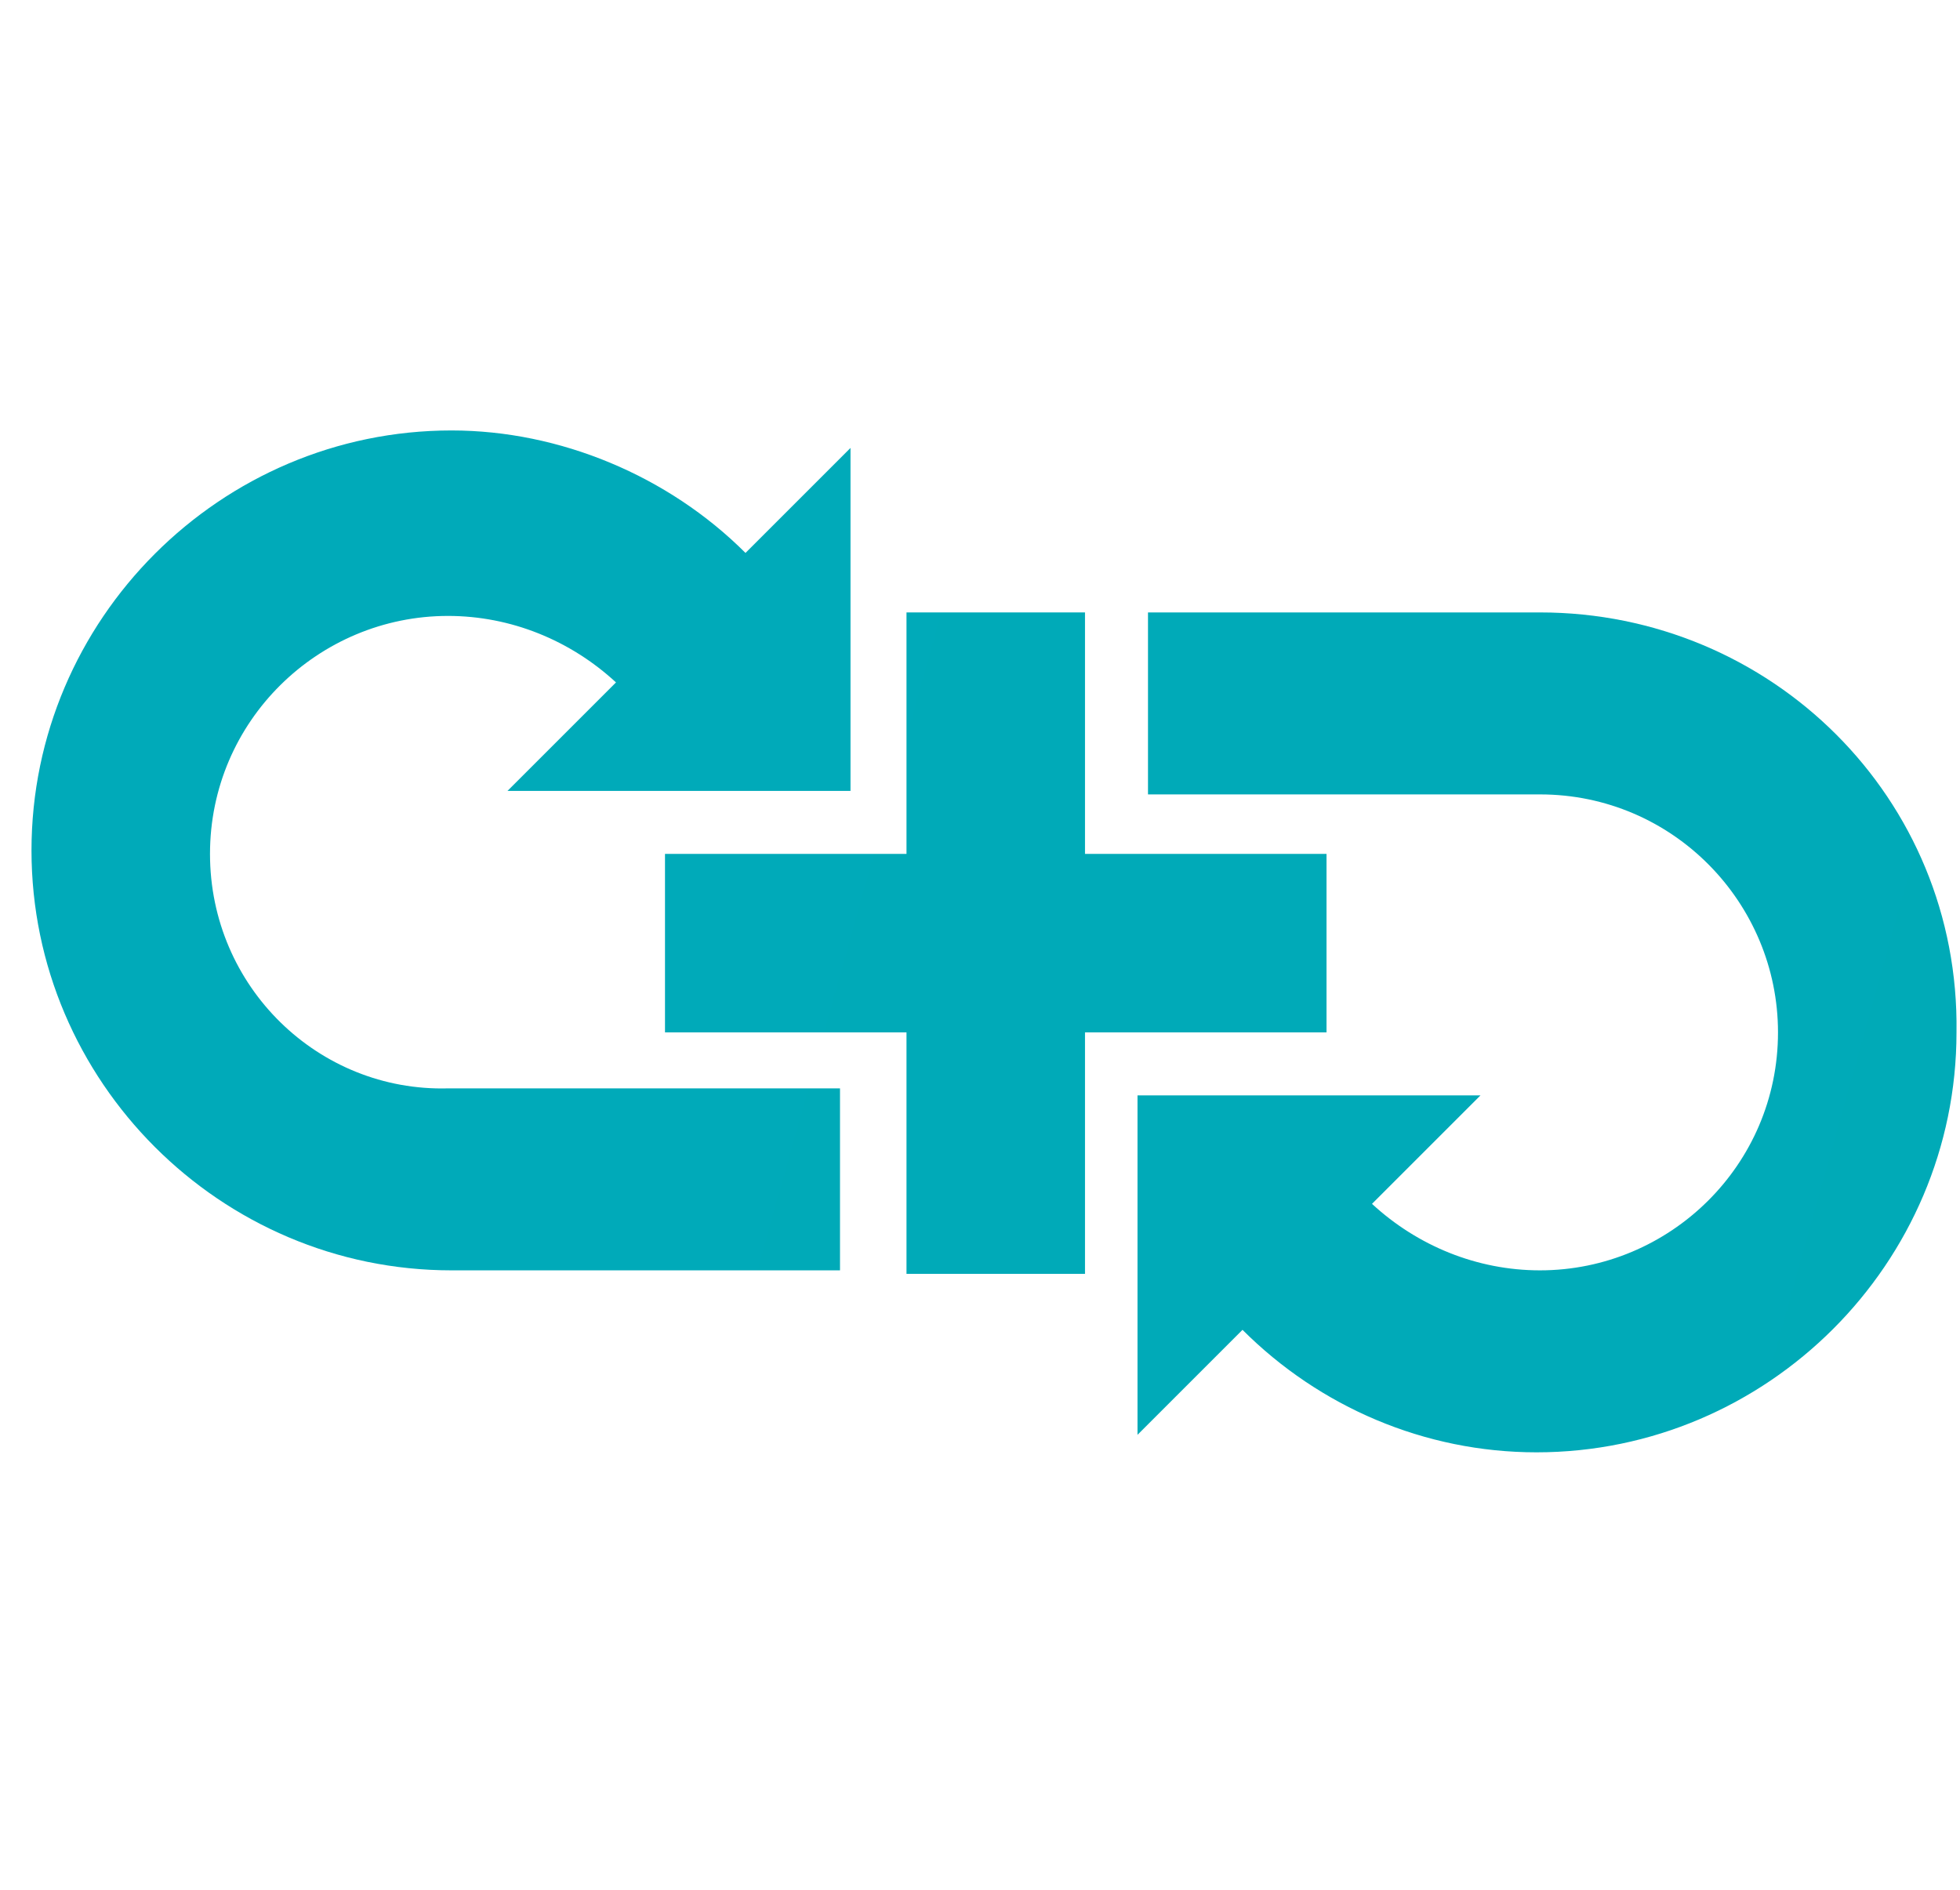 <?xml version="1.0" encoding="utf-8"?>
<!-- Generator: Adobe Illustrator 18.1.0, SVG Export Plug-In . SVG Version: 6.00 Build 0)  -->
<svg version="1.1" id="Layer_1" xmlns="http://www.w3.org/2000/svg" xmlns:xlink="http://www.w3.org/1999/xlink" x="0px" y="0px"
	 viewBox="0 0 56 54" enable-background="new 0 0 56 54" xml:space="preserve">
<g display="none">
	<linearGradient id="SVGID_1_" gradientUnits="userSpaceOnUse" x1="-262.147" y1="-56.213" x2="1337.013" y2="390.832">
		<stop  offset="0" style="stop-color:#00B0DA"/>
		<stop  offset="1" style="stop-color:#00A6A0"/>
	</linearGradient>
	<path display="inline" fill="url(#SVGID_1_)" d="M23.3,21.9v-0.3V17c0-2.3-0.3-4-1.2-5.1c-0.8-1-2.3-1.6-4.6-1.6
		c0.8-0.6,1.5-1.2,1.9-1.8C20,8,20.2,7.3,20.2,6.5c0-1-0.4-1.8-1-2.6c-0.7-0.8-1.5-1.2-2.6-1.2c-1,0.1-1.9,0.5-2.6,1.2
		c-0.7,0.8-1,1.6-1,2.6c0,0.8,0.2,1.5,0.7,2.1c0.4,0.6,1.1,1.2,1.9,1.8c-2.2,0-3.7,0.5-4.6,1.6c-0.8,1-1.2,2.7-1.2,5.1v4.6
		c0,2,0.1,3.4,0.5,4.1c0.4,0.8,1.3,1.3,2.6,1.5v12.5h7V27.6l0-0.3C20.1,24.8,21.5,22.2,23.3,21.9"/>
	<linearGradient id="SVGID_2_" gradientUnits="userSpaceOnUse" x1="-258.573" y1="-61.842" x2="1340.587" y2="385.203">
		<stop  offset="0" style="stop-color:#00B0DA"/>
		<stop  offset="1" style="stop-color:#00A6A0"/>
	</linearGradient>
	<path display="inline" fill="url(#SVGID_2_)" d="M45.9,12c-0.8-1-2.3-1.6-4.6-1.6c0.8-0.6,1.5-1.2,1.9-1.8c0.4-0.6,0.7-1.3,0.7-2.1
		c0-1-0.4-1.8-1-2.6c-0.7-0.8-1.5-1.2-2.5-1.2c-1,0.1-1.9,0.5-2.6,1.2c-0.7,0.8-1,1.6-1,2.6c0,0.8,0.2,1.5,0.7,2.1
		c0.4,0.6,1.1,1.2,1.9,1.8c-2.2,0-3.7,0.5-4.6,1.6c-0.8,1-1.2,2.7-1.2,5.1v4.6l0,0.3c1.8,0.3,3.2,2.8,3.2,5.4l0,0.2v12.3h7V27.3
		c1.4-0.3,2.3-0.8,2.7-1.6c0.4-0.8,0.6-2.1,0.5-4.1V17C47.1,14.7,46.7,13,45.9,12"/>
	<linearGradient id="SVGID_3_" gradientUnits="userSpaceOnUse" x1="-263.27" y1="-47.619" x2="1335.89" y2="399.425">
		<stop  offset="0" style="stop-color:#00B0DA"/>
		<stop  offset="1" style="stop-color:#00A6A0"/>
	</linearGradient>
	<path display="inline" fill="url(#SVGID_3_)" d="M32.1,39.8c1.4-0.3,2.3-0.8,2.6-1.6c0.4-0.8,0.6-2.1,0.5-4.1v-4.6
		c0-2.3-0.3-4-1.2-5.1c-0.8-1-2.3-1.6-4.6-1.6c0.9-0.6,1.5-1.2,1.9-1.8c0.4-0.6,0.7-1.3,0.7-2.1c0-1-0.4-1.8-1-2.6
		c-0.7-0.8-1.5-1.2-2.6-1.2c-1,0-1.9,0.4-2.5,1.2c-0.7,0.8-1,1.6-1,2.6c0,0.8,0.2,1.5,0.7,2.1c0.4,0.6,1.1,1.2,1.9,1.8
		c-2.2,0-3.7,0.5-4.6,1.6c-0.8,1-1.2,2.7-1.2,5.1v4.6c0,2,0.1,3.4,0.5,4.1c0.4,0.8,1.3,1.3,2.6,1.5L21.4,47h5l1,5.3h2.3l1-5.3h5
		L32.1,39.8"/>
</g>
<g display="none">
	<linearGradient id="SVGID_4_" gradientUnits="userSpaceOnUse" x1="-582.13" y1="-136.55" x2="1017.03" y2="310.495">
		<stop  offset="0" style="stop-color:#00B0DA"/>
		<stop  offset="1" style="stop-color:#00A6A0"/>
	</linearGradient>
	<path display="inline" fill="url(#SVGID_4_)" d="M32.9,20.1C32.9,20.1,32.8,20.1,32.9,20.1c-0.2-0.1-0.3-0.2-0.4-0.2
		c-0.8-0.4-1.7-0.7-2.6-0.9c-0.2,0-0.3,0-0.5-0.1c-0.3,0-0.6,0-0.8,0s-0.6,0-0.8,0c-0.2,0-0.3,0-0.5,0.1c-0.9,0.1-1.8,0.4-2.6,0.9
		c-0.1,0-0.2,0.1-0.3,0.2c0,0-0.1,0-0.1,0.1c-2.4,1.5-4,4.1-4,7.1v0v13.9c0,4.6,3.7,8.3,8.3,8.3s8.3-3.7,8.3-8.3V27.2l0,0
		C36.9,24.2,35.3,21.6,32.9,20.1 M28.6,31.8c-2.5,0-4.6-2.1-4.6-4.6c0-2.5,2.1-4.6,4.6-4.6c2.5,0,4.6,2.1,4.6,4.6
		C33.2,29.7,31.1,31.8,28.6,31.8z"/>
	<linearGradient id="SVGID_5_" gradientUnits="userSpaceOnUse" x1="-575.899" y1="-158.838" x2="1023.261" y2="288.207">
		<stop  offset="0" style="stop-color:#00B0DA"/>
		<stop  offset="1" style="stop-color:#00A6A0"/>
	</linearGradient>
	<path display="inline" fill="url(#SVGID_5_)" d="M28.6,15.3c-1,0-1.9-0.8-1.9-1.9V6.9c0-1,0.8-1.9,1.9-1.9c1,0,1.8,0.8,1.8,1.9v6.6
		C30.5,14.5,29.6,15.3,28.6,15.3"/>
	<linearGradient id="SVGID_6_" gradientUnits="userSpaceOnUse" x1="-579.197" y1="-147.041" x2="1019.963" y2="300.004">
		<stop  offset="0" style="stop-color:#00B0DA"/>
		<stop  offset="1" style="stop-color:#00A6A0"/>
	</linearGradient>
	<path display="inline" fill="url(#SVGID_6_)" d="M16.6,22.2c-0.3,0-0.6-0.1-0.9-0.3L10,18.7c-0.9-0.5-1.2-1.6-0.7-2.5
		c0.5-0.9,1.6-1.2,2.5-0.7l5.7,3.3c0.9,0.5,1.2,1.6,0.7,2.5C17.9,21.9,17.3,22.2,16.6,22.2"/>
	<linearGradient id="SVGID_7_" gradientUnits="userSpaceOnUse" x1="-577.045" y1="-154.737" x2="1022.115" y2="292.308">
		<stop  offset="0" style="stop-color:#00B0DA"/>
		<stop  offset="1" style="stop-color:#00A6A0"/>
	</linearGradient>
	<path display="inline" fill="url(#SVGID_7_)" d="M40.6,22.2c-0.6,0-1.3-0.3-1.6-0.9c-0.5-0.9-0.2-2,0.7-2.5l5.7-3.3
		c0.9-0.5,2-0.2,2.5,0.7c0.5,0.9,0.2,2-0.7,2.5L41.5,22C41.2,22.1,40.9,22.2,40.6,22.2"/>
</g>
<g>
	<linearGradient id="SVGID_8_" gradientUnits="userSpaceOnUse" x1="-898.923" y1="-233.027" x2="700.237" y2="214.018">
		<stop  offset="0" style="stop-color:#00B0DA"/>
		<stop  offset="1" style="stop-color:#00A6A0"/>
	</linearGradient>
	<path fill="url(#SVGID_8_)" d="M44,17.5H32.8v5.2H44c3.8,0,6.8,3.1,6.8,6.8c0,3.8-3.1,6.8-6.8,6.8c-1.8,0-3.5-0.7-4.8-1.9l3.1-3.1
		h-9.8V41l3-3c2.2,2.2,5.2,3.5,8.4,3.5c6.6,0,12-5.4,12-12C56,22.8,50.6,17.5,44,17.5"/>
	<linearGradient id="SVGID_9_" gradientUnits="userSpaceOnUse" x1="-899.294" y1="-231.701" x2="699.866" y2="215.344">
		<stop  offset="0" style="stop-color:#00B0DA"/>
		<stop  offset="1" style="stop-color:#00A6A0"/>
	</linearGradient>
	<path fill="url(#SVGID_9_)" d="M6,24.4c0-3.8,3.1-6.8,6.8-6.8c1.8,0,3.5,0.7,4.8,1.9l-3.1,3.1h9.8v-9.8l-3,3
		c-2.2-2.2-5.3-3.5-8.4-3.5c-6.6,0-12,5.4-12,12s5.4,12,12,12H24v-5.2H12.8C9.1,31.2,6,28.2,6,24.4"/>
	<linearGradient id="SVGID_10_" gradientUnits="userSpaceOnUse" x1="-899.11" y1="-232.359" x2="700.05" y2="214.686">
		<stop  offset="0" style="stop-color:#00B0DA"/>
		<stop  offset="1" style="stop-color:#00A6A0"/>
	</linearGradient>
	<polyline fill="url(#SVGID_10_)" points="37.9,24.4 31,24.4 31,17.5 25.9,17.5 25.9,24.4 19,24.4 19,29.5 25.9,29.5 25.9,36.4 
		31,36.4 31,29.5 37.9,29.5 37.9,24.4 	"/>
</g>
<g display="none">
	<linearGradient id="SVGID_11_" gradientUnits="userSpaceOnUse" x1="-309.674" y1="-70.775" x2="1289.486" y2="376.269">
		<stop  offset="0" style="stop-color:#00B0DA"/>
		<stop  offset="1" style="stop-color:#00A6A0"/>
	</linearGradient>
	<rect x="34.5" y="10.6" display="inline" fill="url(#SVGID_11_)" width="10.1" height="32.6"/>
	<linearGradient id="SVGID_12_" gradientUnits="userSpaceOnUse" x1="-312.603" y1="-60.299" x2="1286.557" y2="386.746">
		<stop  offset="0" style="stop-color:#00B0DA"/>
		<stop  offset="1" style="stop-color:#00A6A0"/>
	</linearGradient>
	<rect x="23.3" y="26.9" display="inline" fill="url(#SVGID_12_)" width="10.1" height="16.3"/>
	<linearGradient id="SVGID_13_" gradientUnits="userSpaceOnUse" x1="-314.475" y1="-53.602" x2="1284.685" y2="393.443">
		<stop  offset="0" style="stop-color:#00B0DA"/>
		<stop  offset="1" style="stop-color:#00A6A0"/>
	</linearGradient>
	<rect x="12" y="35" display="inline" fill="url(#SVGID_13_)" width="10.1" height="8.2"/>
</g>
<linearGradient id="SVGID_14_" gradientUnits="userSpaceOnUse" x1="-624.36" y1="-155.483" x2="974.8" y2="291.561">
	<stop  offset="0" style="stop-color:#00B0DA"/>
	<stop  offset="1" style="stop-color:#00A6A0"/>
</linearGradient>
<path display="none" fill="url(#SVGID_14_)" d="M47.4,15.6C46.7,14.4,45,13,41.3,13c-1.6,0-3.4,0.3-5.3,0.8
	c-1.5-5.1-4.1-8.7-7.5-8.7c-3.4,0-5.9,3.6-7.5,8.7c-1.9-0.5-3.7-0.8-5.2-0.8c-3.7,0-5.3,1.4-6.1,2.6c-1.4,2.3-0.6,5.7,2.3,9.4
	c0.5,0.7,1.1,1.3,1.7,2c-3.8,4.1-5.9,8.4-4,11.4c0.7,1.2,2.4,2.6,6.1,2.6c1.6,0,3.4-0.3,5.2-0.8c1.5,5.1,4.1,8.7,7.5,8.7
	c3.4,0,5.9-3.6,7.5-8.7c1.9,0.5,3.7,0.8,5.3,0.8c3.7,0,5.3-1.4,6.1-2.6c1.8-3-0.2-7.3-4-11.4C47.2,22.9,49.2,18.7,47.4,15.6
	 M41.3,15.6c2,0,3.3,0.5,3.9,1.4c1,1.6-0.4,4.8-3.7,8.3C40.4,24.1,39,23,37.6,22c-0.2-2-0.5-3.9-0.9-5.7
	C38.4,15.8,40,15.6,41.3,15.6 M32.1,32.8c-1.2,0.7-2.3,1.3-3.5,1.9c-1.2-0.6-2.3-1.2-3.5-1.9c-1.1-0.7-2.1-1.3-3.1-2
	c-0.1-1.2-0.1-2.4-0.1-3.7c0-1.3,0-2.5,0.1-3.7c1-0.7,2-1.4,3.1-2c1.2-0.7,2.3-1.3,3.5-1.9c1.2,0.6,2.3,1.2,3.5,1.9
	c1.1,0.7,2.1,1.4,3.1,2c0.1,1.2,0.1,2.4,0.1,3.7c0,1.3-0.1,2.5-0.1,3.7C34.2,31.4,33.2,32.1,32.1,32.8 M34.8,34.1
	c-0.2,1.1-0.3,2.1-0.5,3.1c-0.9-0.3-1.8-0.7-2.8-1.1c0.6-0.4,1.3-0.7,1.9-1.1C33.9,34.7,34.4,34.4,34.8,34.1 M25.7,36.1
	c-0.9,0.4-1.9,0.7-2.8,1.1c-0.2-1-0.4-2-0.5-3.1c0.5,0.3,0.9,0.6,1.4,0.9C24.4,35.4,25.1,35.7,25.7,36.1 M19.3,28.7
	c-0.7-0.6-1.3-1.1-1.9-1.7c0.6-0.6,1.2-1.1,1.9-1.7c0,0.6,0,1.1,0,1.7C19.3,27.6,19.3,28.2,19.3,28.7 M22.4,20
	c0.2-1.1,0.3-2.1,0.5-3.1c0.9,0.3,1.8,0.7,2.8,1.1c-0.6,0.4-1.3,0.7-1.9,1.1C23.3,19.4,22.8,19.7,22.4,20 M31.5,18
	c0.9-0.4,1.9-0.7,2.8-1.1c0.2,1,0.4,2,0.5,3.1c-0.5-0.3-0.9-0.6-1.4-0.9C32.8,18.7,32.1,18.4,31.5,18 M37.8,25.4
	c0.7,0.6,1.3,1.1,1.9,1.7c-0.6,0.6-1.2,1.1-1.9,1.7c0-0.6,0-1.1,0-1.7C37.9,26.5,37.9,25.9,37.8,25.4 M28.6,7.6c1.8,0,3.7,2.6,5,6.9
	c-1.6,0.5-3.3,1.2-5,2c-1.7-0.8-3.4-1.5-5-2C24.9,10.2,26.8,7.6,28.6,7.6 M12,16.9c0.5-0.9,1.9-1.4,3.9-1.4c1.3,0,2.9,0.2,4.6,0.7
	c-0.4,1.8-0.7,3.7-0.9,5.7c-1.4,1-2.7,2.1-3.9,3.3c-0.5-0.6-1-1.2-1.5-1.8C12,20.7,11.2,18.2,12,16.9 M15.9,38.5
	c-2,0-3.3-0.5-3.9-1.4c-1-1.6,0.4-4.8,3.6-8.3c1.2,1.1,2.5,2.2,3.9,3.3c0.2,2,0.5,3.9,0.9,5.7C18.8,38.3,17.2,38.5,15.9,38.5
	 M28.6,46.5c-1.8,0-3.7-2.6-5-6.9c1.6-0.5,3.3-1.2,5-2c1.7,0.8,3.4,1.5,5,2C32.3,43.9,30.4,46.5,28.6,46.5 M45.2,37.2
	c-0.5,0.9-1.9,1.4-3.9,1.4c-1.3,0-2.9-0.3-4.6-0.7c0.4-1.8,0.7-3.7,0.9-5.7c1.4-1,2.7-2.1,3.9-3.3C44.8,32.4,46.2,35.6,45.2,37.2
	 M28.6,24.2c1.6,0,2.8,1.3,2.8,2.8c0,1.6-1.3,2.8-2.8,2.8c-1.6,0-2.8-1.3-2.8-2.8C25.8,25.5,27,24.2,28.6,24.2"/>
</svg>
